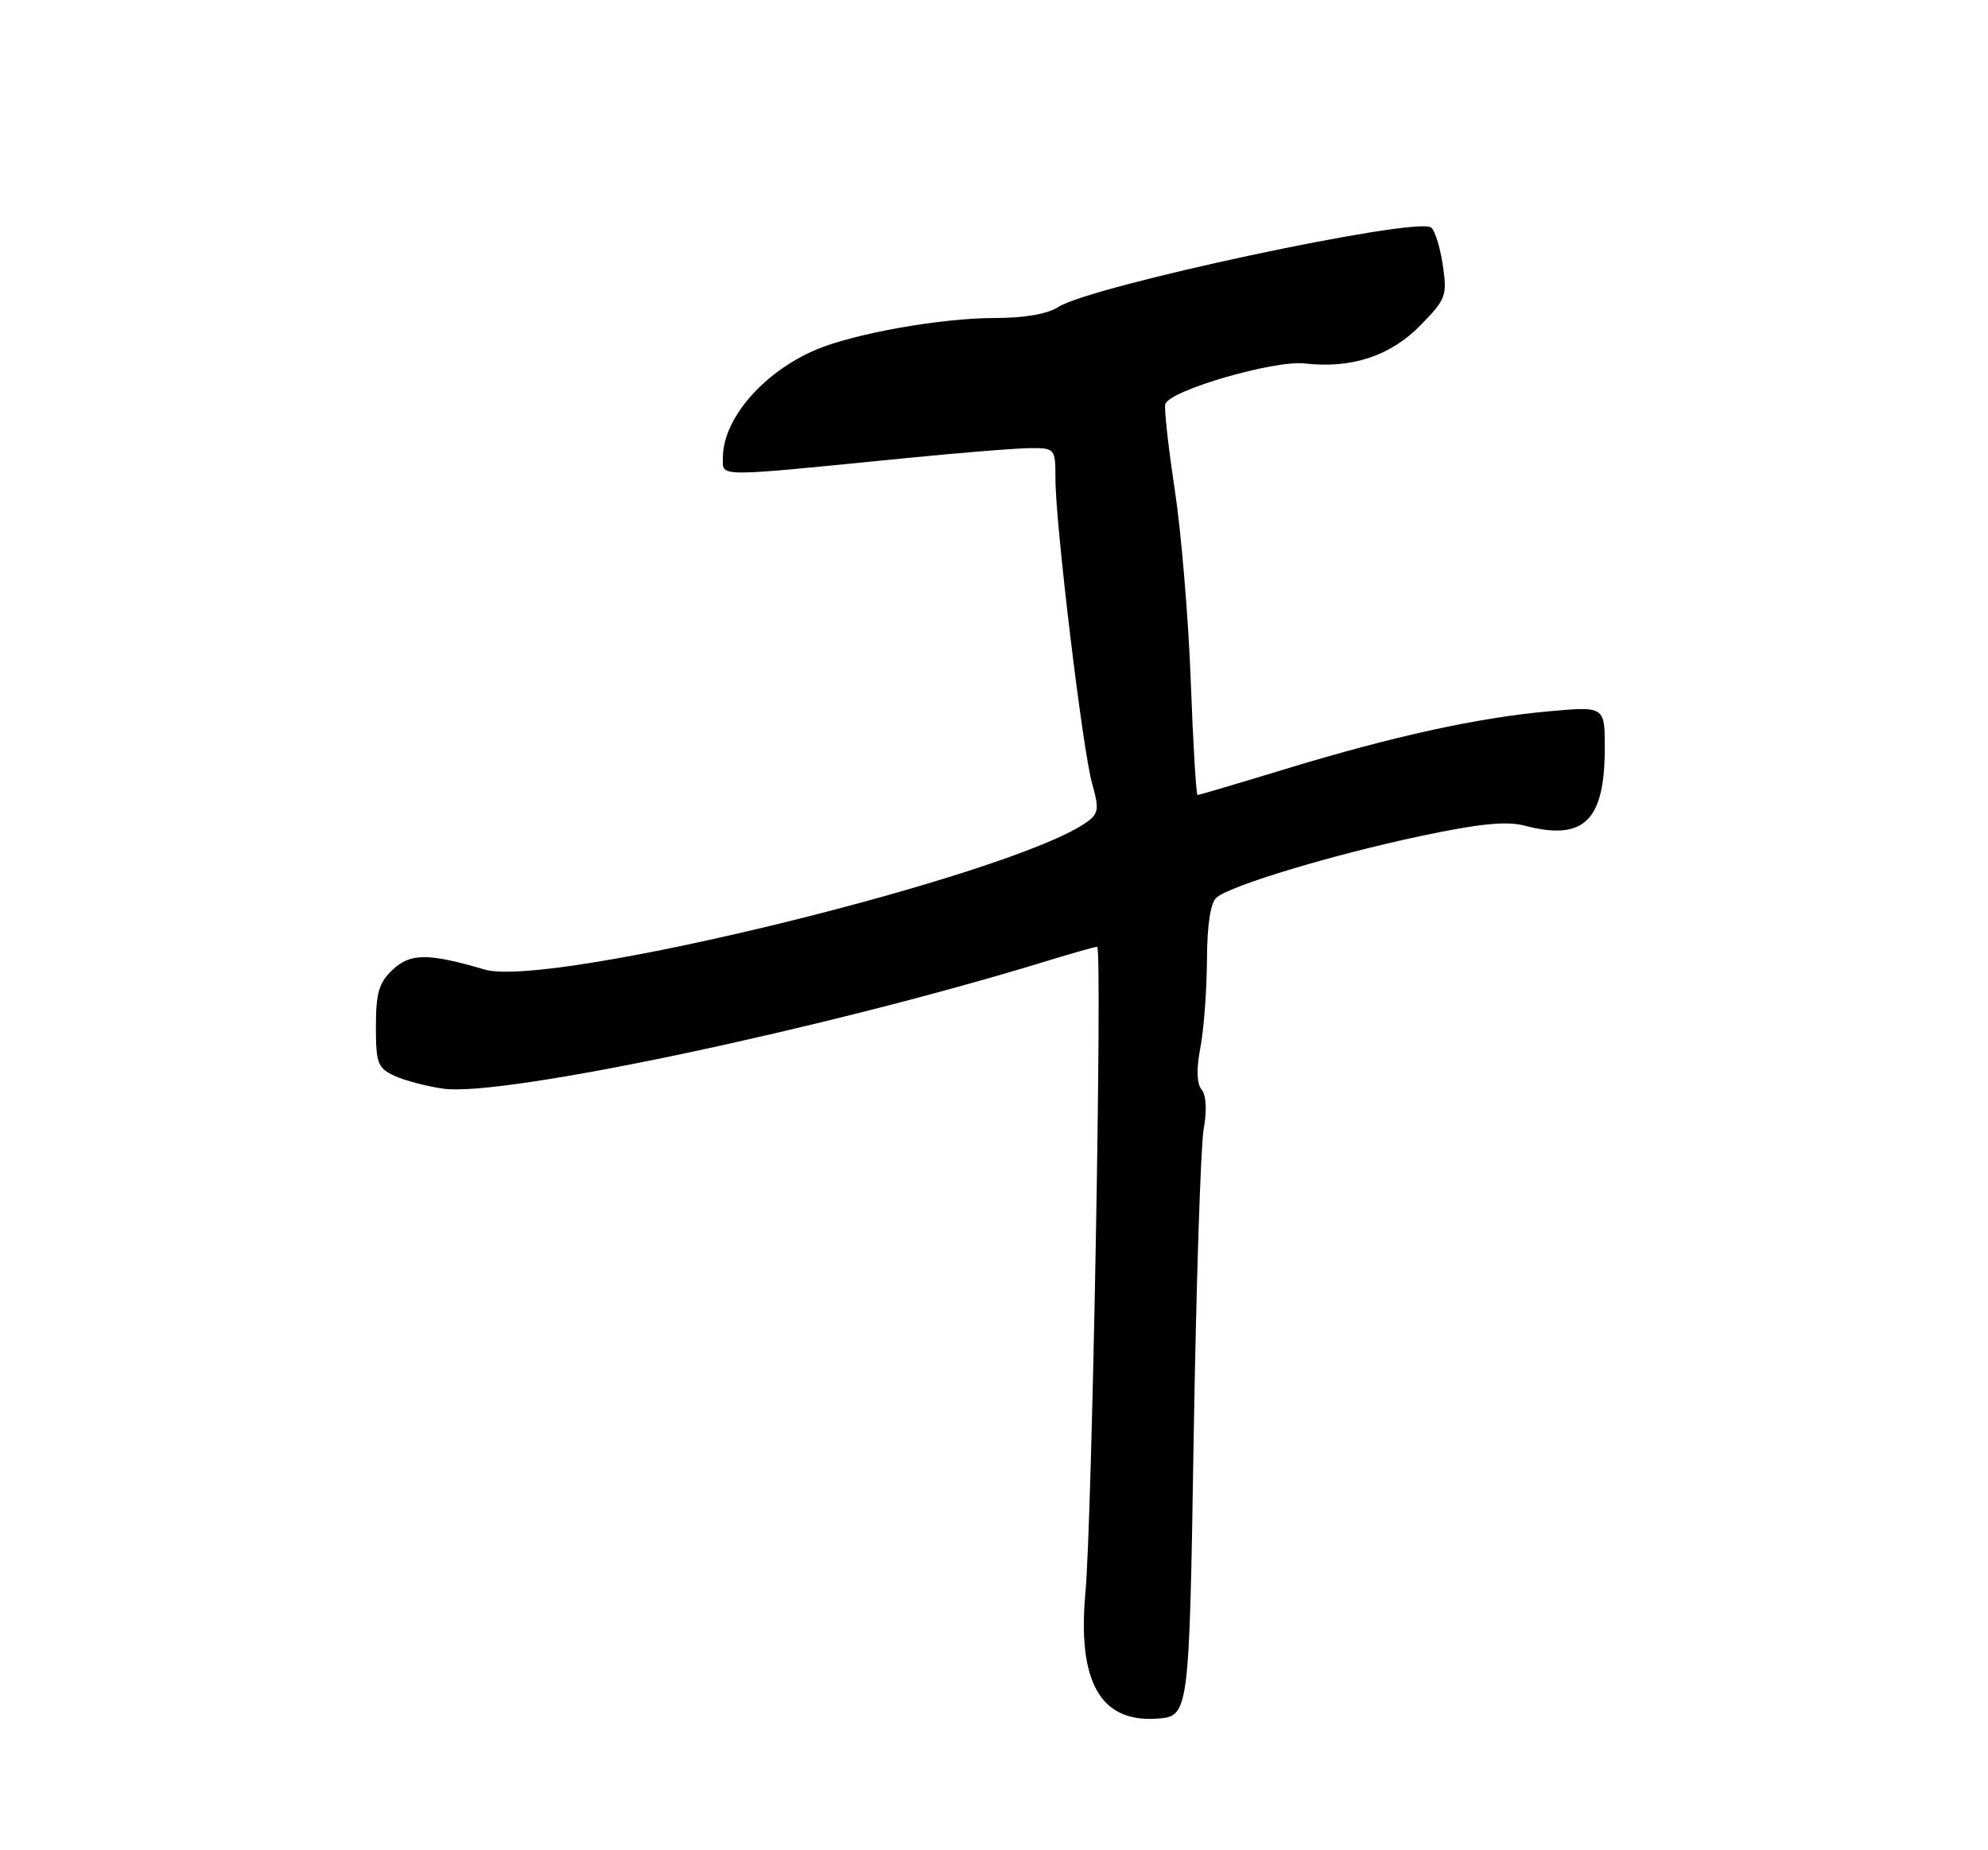 <?xml version="1.0" encoding="UTF-8" standalone="no"?>
<!DOCTYPE svg PUBLIC "-//W3C//DTD SVG 1.1//EN" "http://www.w3.org/Graphics/SVG/1.1/DTD/svg11.dtd" >
<svg xmlns="http://www.w3.org/2000/svg" xmlns:xlink="http://www.w3.org/1999/xlink" version="1.1" viewBox="0 0 275 256">
 <g >
 <path fill="currentColor"
d=" M 165.12 199.00 C 165.47 177.82 166.09 158.59 166.50 156.26 C 166.97 153.65 166.86 151.54 166.22 150.76 C 165.54 149.94 165.48 147.93 166.04 145.00 C 166.52 142.53 166.93 137.07 166.96 132.87 C 166.98 127.89 167.45 124.87 168.30 124.17 C 170.32 122.49 184.39 118.25 196.50 115.68 C 204.57 113.97 208.39 113.58 210.86 114.23 C 219.07 116.39 221.96 113.63 221.99 103.61 C 222.00 97.72 222.00 97.72 214.25 98.42 C 204.42 99.30 192.68 101.87 177.76 106.42 C 171.30 108.39 165.86 110.00 165.66 110.00 C 165.46 110.00 165.04 102.91 164.72 94.25 C 164.40 85.59 163.40 73.64 162.50 67.71 C 161.60 61.78 161.01 56.46 161.20 55.90 C 161.83 54.00 176.24 49.81 180.50 50.29 C 186.98 51.03 192.35 49.25 196.51 44.99 C 200.05 41.37 200.21 40.91 199.57 36.60 C 199.19 34.10 198.46 31.78 197.93 31.46 C 195.58 30.01 150.82 39.58 146.39 42.48 C 144.92 43.44 141.71 44.00 137.62 44.00 C 130.23 44.00 118.18 46.13 112.87 48.39 C 105.59 51.48 100.00 57.95 100.00 63.30 C 100.00 66.05 98.58 66.04 124.88 63.43 C 132.79 62.64 140.78 62.00 142.63 62.00 C 145.93 62.00 146.00 62.09 146.00 66.25 C 146.00 72.52 149.77 103.87 151.08 108.44 C 152.05 111.87 151.97 112.55 150.41 113.69 C 140.38 121.02 76.09 136.80 67.05 134.15 C 59.26 131.86 56.77 131.86 54.33 134.16 C 52.42 135.95 52.00 137.38 52.00 142.01 C 52.00 147.16 52.24 147.79 54.63 148.88 C 56.07 149.53 59.11 150.33 61.38 150.64 C 69.69 151.77 114.45 142.29 144.86 132.95 C 148.35 131.88 151.46 131.00 151.77 131.00 C 152.51 131.00 151.07 210.28 150.15 220.32 C 149.02 232.65 152.19 238.30 159.95 237.80 C 164.50 237.50 164.50 237.50 165.12 199.00 Z "/>
</g>
</svg>
